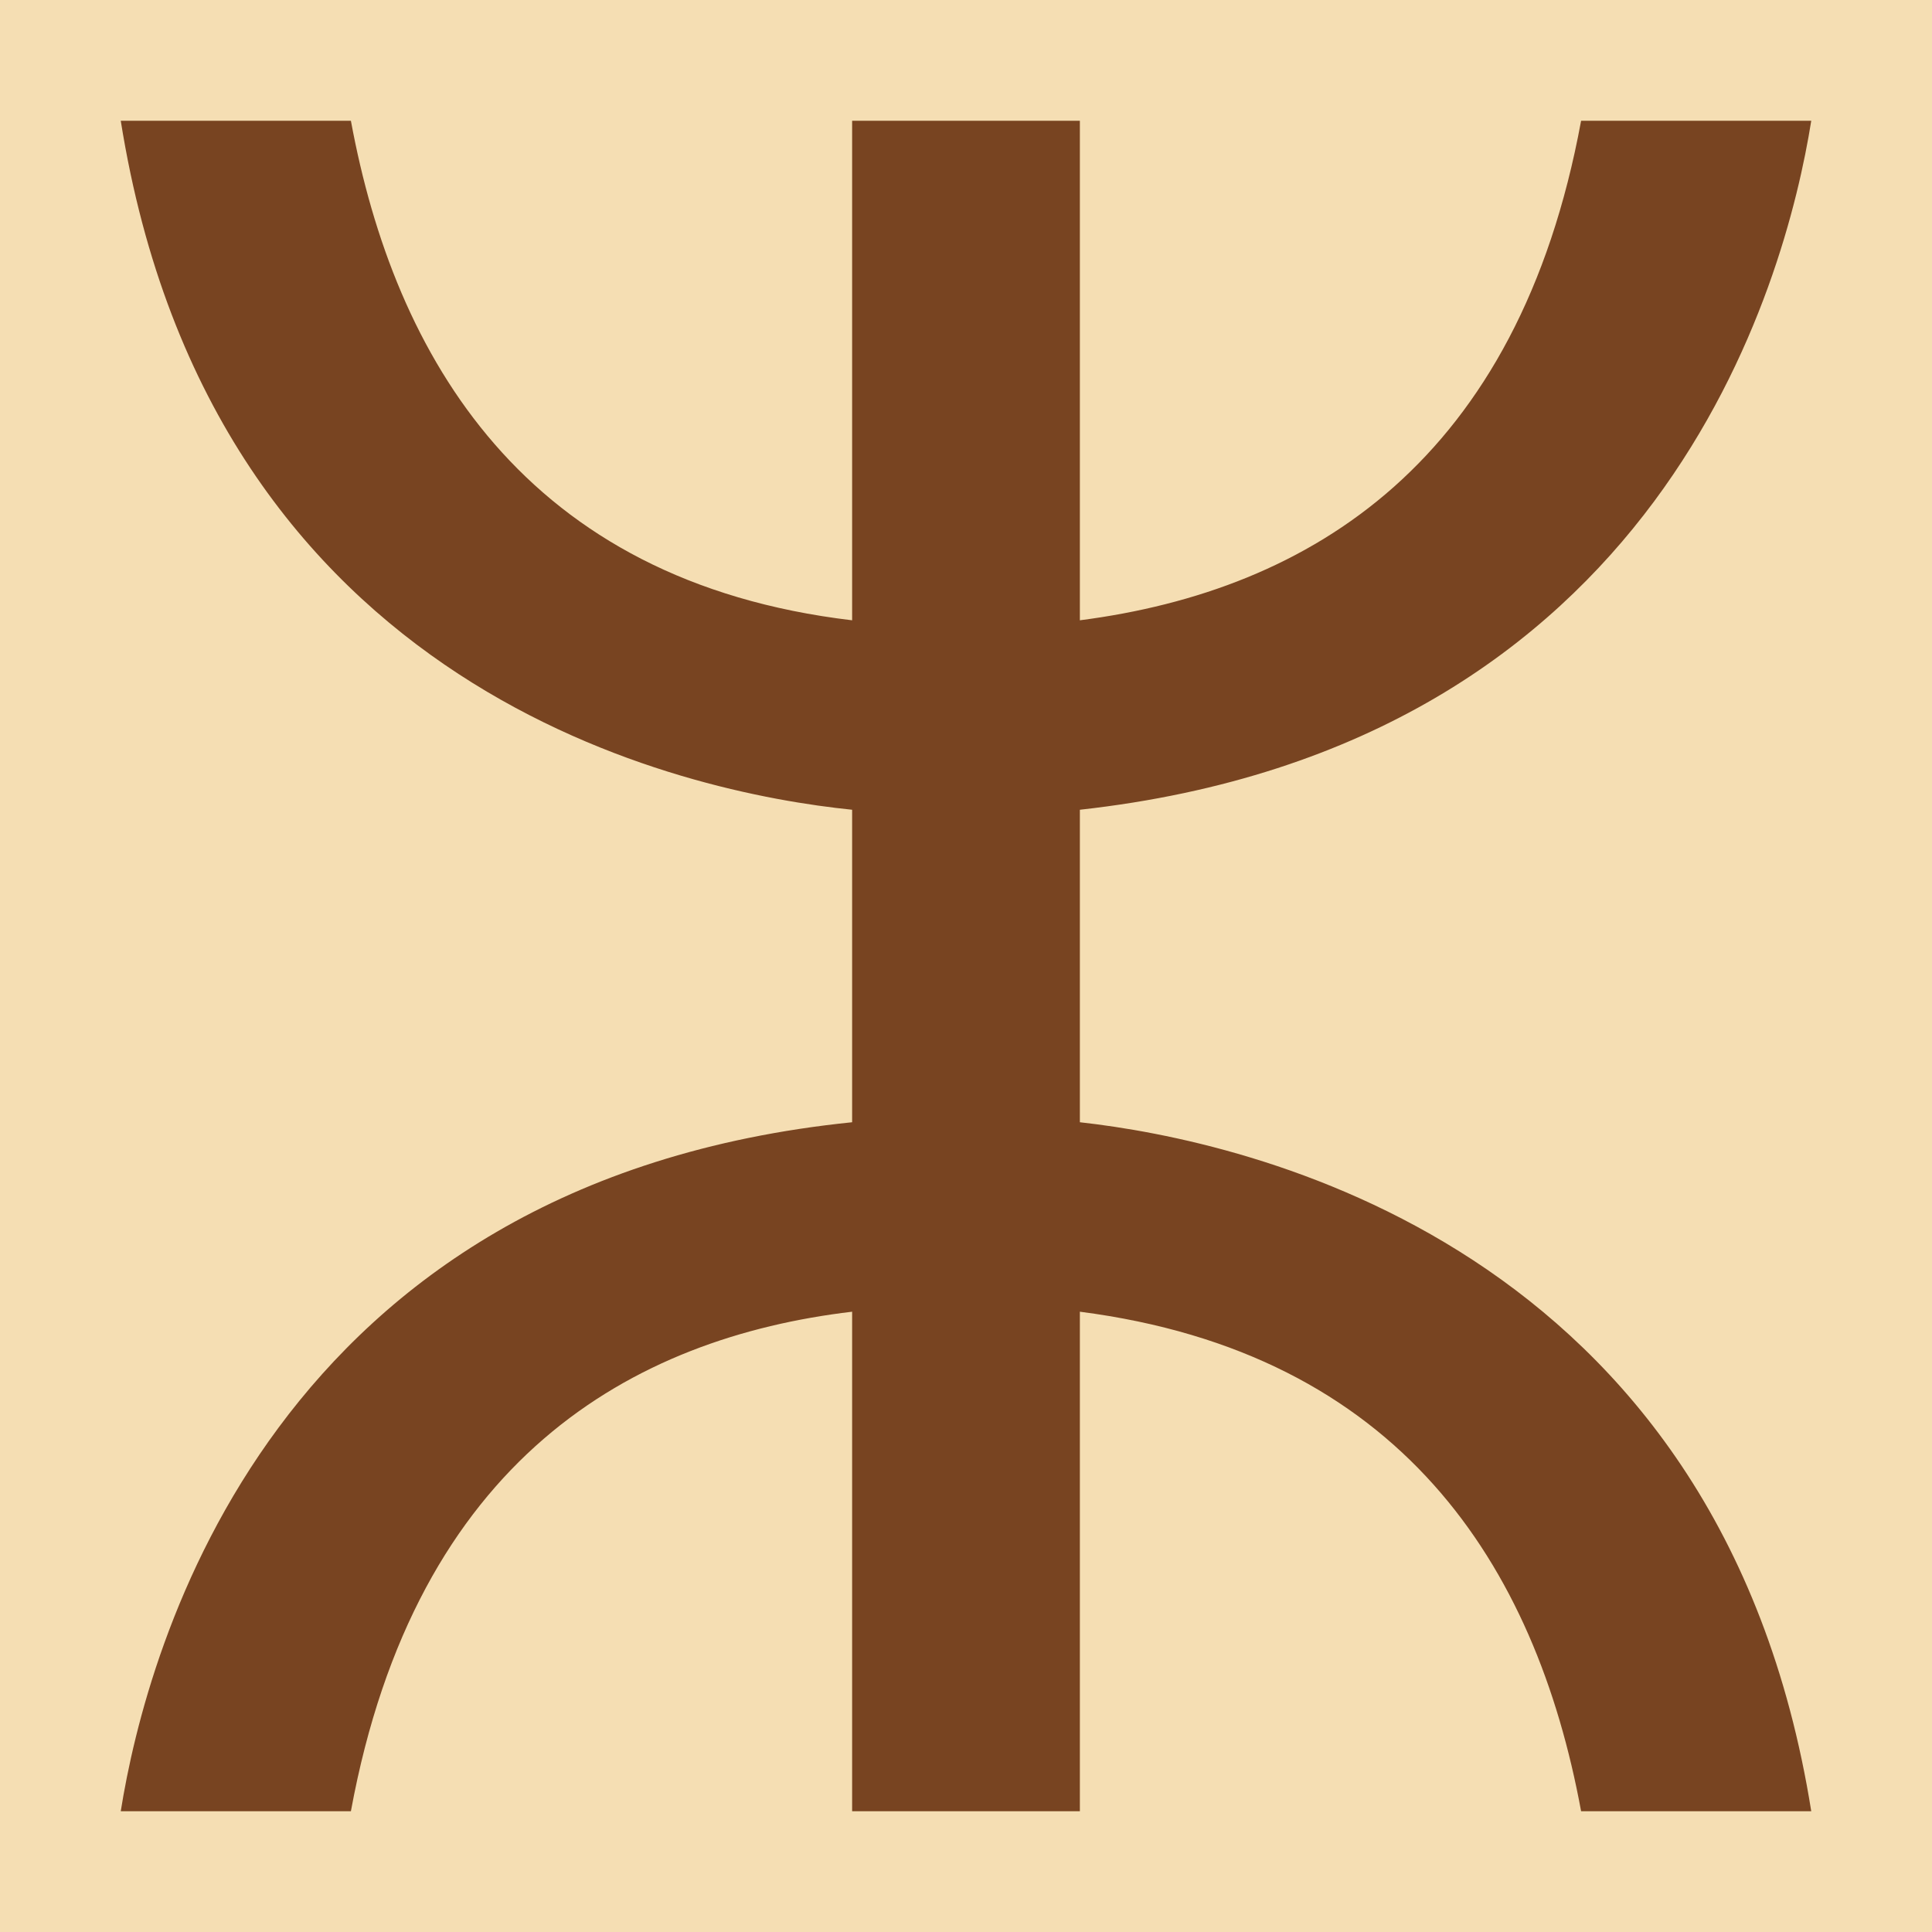 <?xml version="1.0" encoding="UTF-8" standalone="no"?>
<!-- Created with Inkscape (http://www.inkscape.org/) -->

<svg
   width="16"
   height="16"
   viewBox="0 0 16 16"
   version="1.1"
   id="svg5"
   inkscape:version="1.2.2 (732a01da63, 2022-12-09)"
   sodipodi:docname="2D30.svg"
   inkscape:export-filename="..\0000.png"
   inkscape:export-xdpi="96"
   inkscape:export-ydpi="96"
   xml:space="preserve"
   xmlns:inkscape="http://www.inkscape.org/namespaces/inkscape"
   xmlns:sodipodi="http://sodipodi.sourceforge.net/DTD/sodipodi-0.dtd"
   xmlns="http://www.w3.org/2000/svg"
   xmlns:svg="http://www.w3.org/2000/svg"><sodipodi:namedview
     id="namedview7"
     pagecolor="#ffffff"
     bordercolor="#666666"
     borderopacity="1.0"
     inkscape:pageshadow="2"
     inkscape:pageopacity="0"
     inkscape:pagecheckerboard="0"
     inkscape:document-units="px"
     showgrid="true"
     width="16mm"
     units="px"
     inkscape:zoom="16.661204"
     inkscape:cx="12.454082"
     inkscape:cy="14.044604"
     inkscape:window-width="1680"
     inkscape:window-height="998"
     inkscape:window-x="-8"
     inkscape:window-y="-8"
     inkscape:window-maximized="1"
     inkscape:current-layer="layer1"
     showguides="true"
     inkscape:guide-bbox="true"
     inkscape:snap-bbox="true"
     inkscape:bbox-paths="true"
     inkscape:bbox-nodes="true"
     inkscape:snap-global="true"
     inkscape:showpageshadow="2"
     inkscape:deskcolor="#ffffff"><inkscape:grid
       type="xygrid"
       id="grid828"
       originx="0"
       originy="0" /></sodipodi:namedview><defs
     id="defs2" /><g
     inkscape:label="Layer 1"
     inkscape:groupmode="layer"
     id="layer1"><rect
       style="opacity:1;fill:#f5deb3;stroke:none;stroke-width:4.438;stroke-linejoin:bevel;stop-color:#000000;fill-opacity:1"
       id="rect691"
       width="16"
       height="16"
       x="0"
       y="0" /><path
       d="M 7.057,10.863 C 5.242,11.078 3.444,12.077 2.906,15 H 1 C 1.216,13.643 2.252,9.784 7.057,9.294 V 6.706 C 5.684,6.566 1.757,5.75 1,1 H 2.906 C 3.266,2.952 4.34,4.815 7.057,5.137 V 1 H 8.943 V 5.137 C 10.864,4.889 12.575,3.816 13.094,1 H 15 C 14.788,2.333 13.76,6.172 8.943,6.706 V 9.294 C 10.305,9.445 14.249,10.289 15,15 H 13.094 C 12.718,12.958 11.593,11.205 8.943,10.863 V 15 H 7.057 Z"
       style="fill:#784421;stroke-width:1"
       id="path318" /></g></svg>
